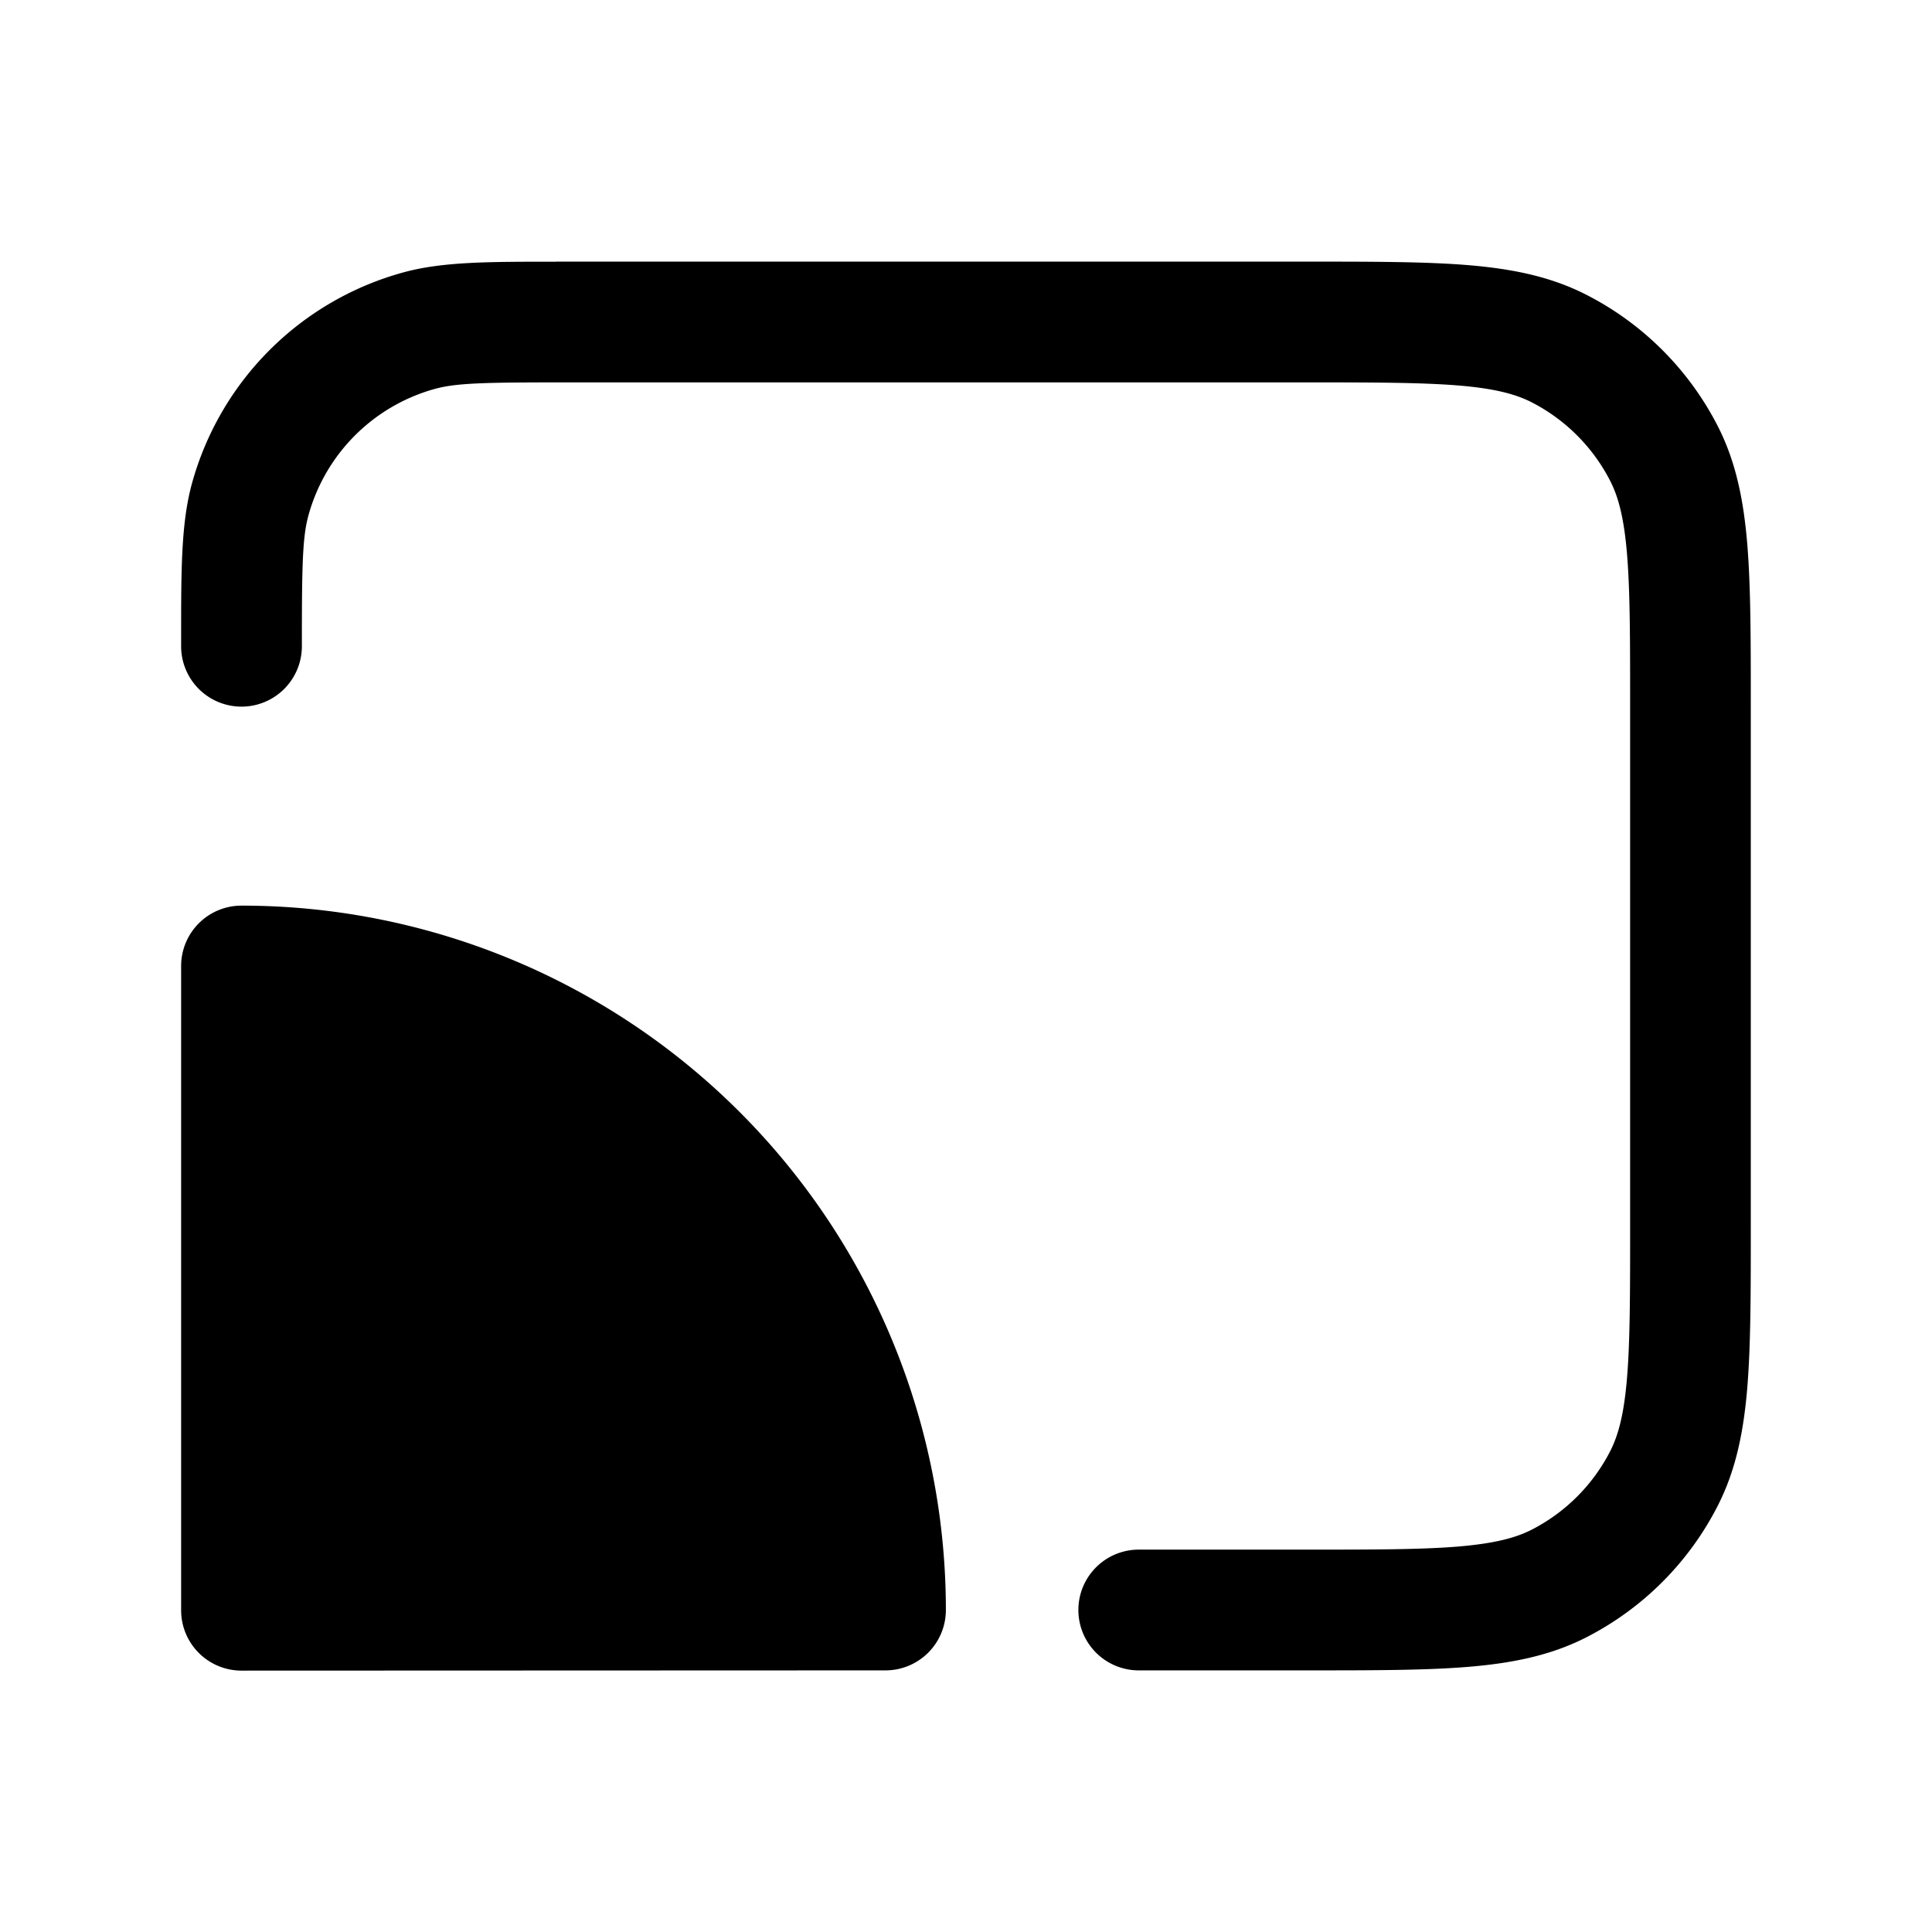 <svg width="24" height="24" fill="currentColor" viewBox="0 0 24 24" xmlns="http://www.w3.org/2000/svg"><path fill-rule="evenodd" d="M6.91 3.25h9.321c.813 0 1.469 0 2 .043.546.045 1.026.14 1.47.366a3.75 3.75 0 0 1 1.64 1.639c.226.444.32.924.365 1.47.043.531.043 1.187.043 2v6.464c0 .813 0 1.469-.043 2-.045.546-.14 1.026-.366 1.47a3.75 3.75 0 0 1-1.639 1.64c-.444.226-.924.32-1.47.365-.531.043-1.187.043-2 .043h-2.085a.75.75 0 0 1 0-1.5H16.2c.852 0 1.447 0 1.91-.038.453-.038.714-.107.912-.207a2.25 2.25 0 0 0 .983-.983c.1-.198.17-.459.207-.913.038-.462.038-1.057.038-1.909V8.8c0-.852 0-1.447-.038-1.91-.037-.453-.107-.714-.207-.911a2.25 2.25 0 0 0-.983-.984c-.198-.1-.459-.17-.913-.207-.462-.037-1.057-.038-1.909-.038H7.028c-1.006 0-1.357.007-1.626.081a2.25 2.25 0 0 0-1.57 1.57c-.075.27-.082.621-.082 1.627a.75.75 0 1 1-1.5 0V7.91c0-.84 0-1.415.135-1.906a3.75 3.75 0 0 1 2.618-2.618c.491-.136 1.065-.135 1.906-.135M2.25 12a.75.75 0 0 1 .75-.75A8.75 8.75 0 0 1 11.75 20a.75.75 0 0 1-.75.75l-8 .003a.75.75 0 0 1-.75-.75z"/></svg>
